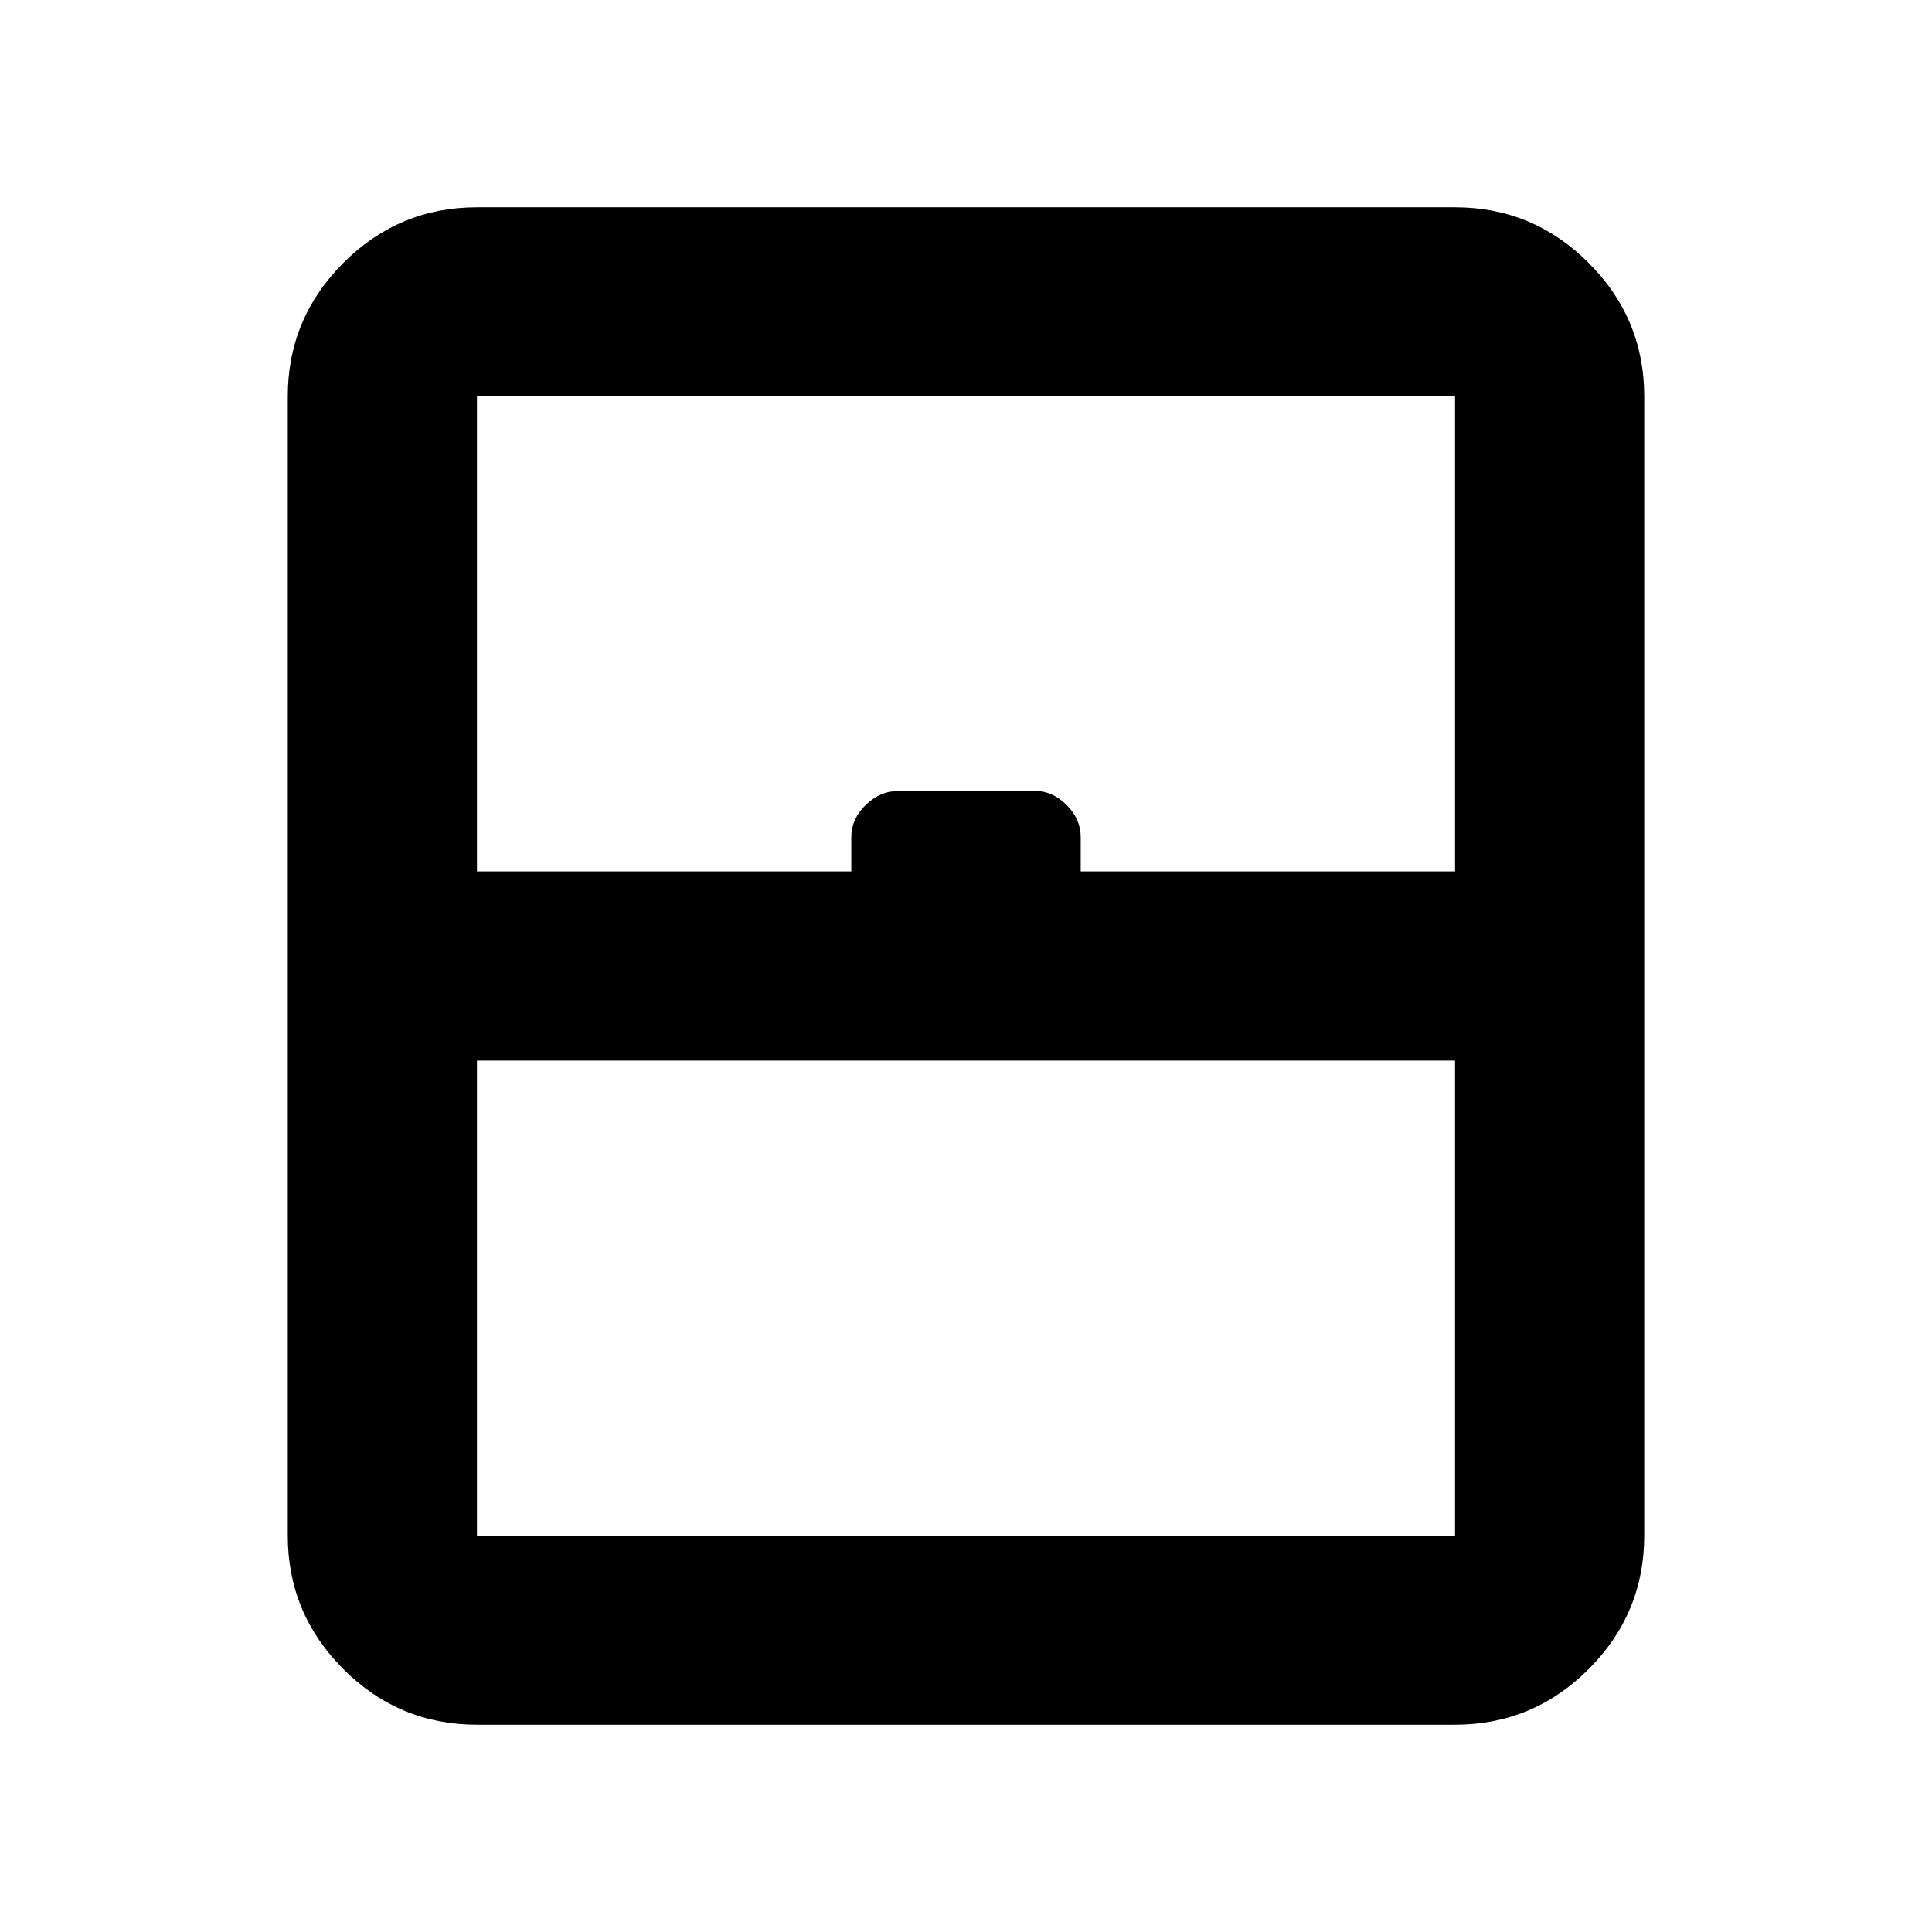 <svg xmlns="http://www.w3.org/2000/svg" width="48" height="48" viewBox="0 -960 960 960"><path d="M237-197h486v-236H237v236Zm0 94q-38.75 0-66.375-27.625T143-197v-566q0-38.75 27.625-66.375T237-857h486q38.75 0 66.375 27.625T817-763v566q0 38.75-27.625 66.375T723-103H237Zm0-424h186v-17q0-9 7.129-16 7.13-7 16.636-7h67.529Q523-567 530-560t7 16v17h186v-236H237v236Zm0 330h486-486Z"/></svg>
